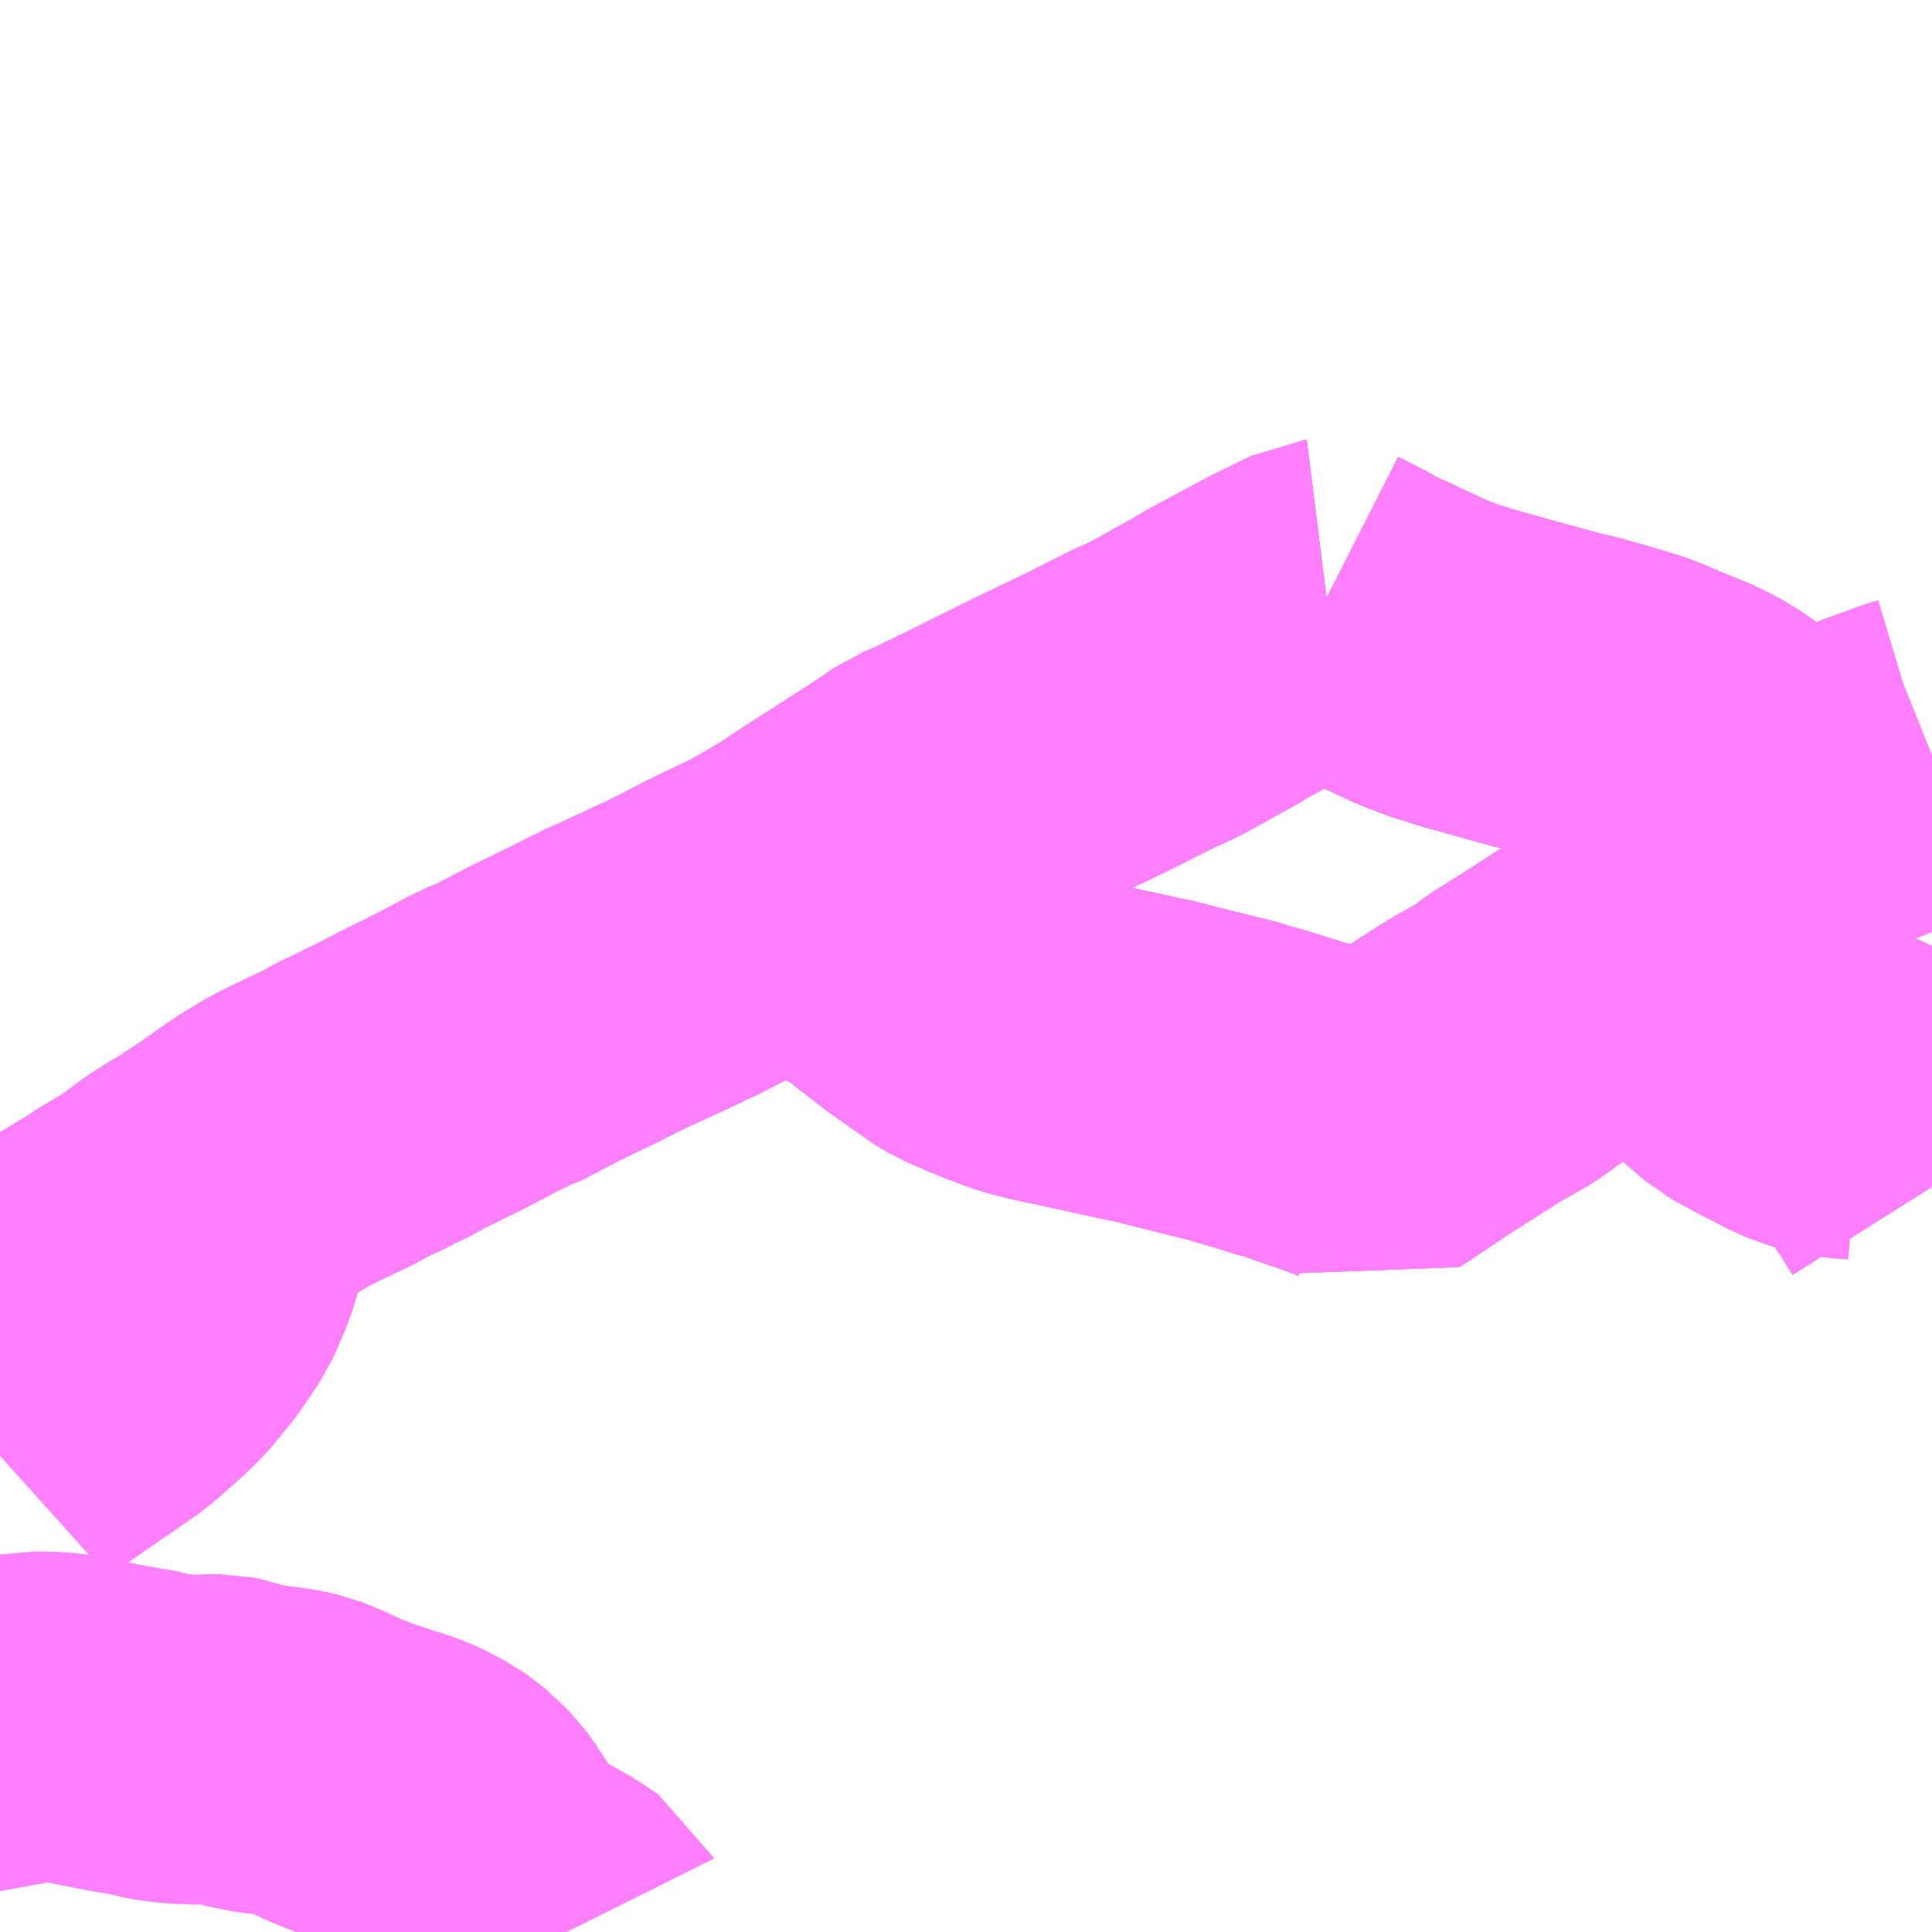 <?xml version="1.0" encoding="UTF-8"?>
<svg  xmlns="http://www.w3.org/2000/svg" xmlns:xlink="http://www.w3.org/1999/xlink" xmlns:go="http://purl.org/svgmap/profile" property="N07_001,N07_002,N07_003,N07_004,N07_005,N07_006,N07_007" viewBox="13996.582 -3546.387 4.395 4.395" go:dataArea="13996.58203125 -3546.38671875 4.39453125 4.39453125" >
<globalCoordinateSystem srsName="http://purl.org/crs/84" transform="matrix(100.0,0.0,0.0,-100.0,0.0,0.0)" />
<defs>
 <g id="p0" >
  <circle cx="0.0" cy="0.0" r="3" stroke="green" stroke-width="0.75" vector-effect="non-scaling-stroke" />
 </g>
</defs>
<g fill="none" fill-rule="evenodd" stroke="#FF00FF" stroke-width="0.75" opacity="0.5" vector-effect="non-scaling-stroke" stroke-linejoin="bevel" >
<path content="1,京浜急行バス（株）,品川～袖ヶ浦バスターミナル・木更津駅線,25.5,19.0,19.0," xlink:title="1" d="M13996.582,-3543.075L13996.622,-3543.111L13996.646,-3543.131L13996.706,-3543.173L13996.731,-3543.19L13996.744,-3543.199L13996.756,-3543.207L13996.818,-3543.25L13996.855,-3543.282L13996.886,-3543.31L13996.912,-3543.336L13996.918,-3543.343L13996.957,-3543.391L13996.997,-3543.45L13997.024,-3543.512L13997.035,-3543.548L13997.047,-3543.588L13997.064,-3543.673L13997.097,-3543.698L13997.104,-3543.704L13997.122,-3543.713L13997.139,-3543.725L13997.189,-3543.76L13997.235,-3543.788L13997.262,-3543.802L13997.36,-3543.849L13997.38,-3543.861L13997.429,-3543.884L13997.458,-3543.899L13997.468,-3543.903L13997.506,-3543.923L13997.511,-3543.925L13997.519,-3543.93L13997.523,-3543.932L13997.6,-3543.97L13997.682,-3544.013L13997.721,-3544.032L13997.73,-3544.034L13997.822,-3544.082L13997.884,-3544.112L13997.909,-3544.124L13997.952,-3544.146L13997.991,-3544.165L13998.003,-3544.17L13998.018,-3544.177L13998.077,-3544.204L13998.082,-3544.207L13998.118,-3544.223L13998.122,-3544.226L13998.145,-3544.236L13998.158,-3544.243L13998.195,-3544.262L13998.226,-3544.278L13998.241,-3544.285L13998.249,-3544.289L13998.286,-3544.307L13998.323,-3544.324L13998.344,-3544.337L13998.353,-3544.341L13998.421,-3544.381L13998.441,-3544.394L13998.441,-3544.394L13998.441,-3544.394L13998.459,-3544.407L13998.621,-3544.511L13998.644,-3544.526L13998.691,-3544.558L13998.722,-3544.571L13998.741,-3544.58L13998.78,-3544.599L13998.835,-3544.626L13998.962,-3544.689L13999.006,-3544.71L13999.089,-3544.75L13999.132,-3544.772L13999.186,-3544.799L13999.193,-3544.802L13999.226,-3544.817L13999.247,-3544.828L13999.271,-3544.841L13999.299,-3544.857L13999.343,-3544.881L13999.378,-3544.902L13999.503,-3544.969L13999.593,-3545.013L13999.601,-3545.014"/>
<path content="1,小湊鉄道,木21,1.0,0.0,0.0," xlink:title="1" d="M13996.582,-3543.381L13996.621,-3543.402L13996.635,-3543.41L13996.649,-3543.415L13996.665,-3543.427L13996.679,-3543.434L13996.721,-3543.458L13996.757,-3543.478L13996.769,-3543.486L13996.852,-3543.536L13996.871,-3543.549L13996.915,-3543.575L13996.931,-3543.584L13996.964,-3543.609L13996.97,-3543.613L13996.979,-3543.62L13996.994,-3543.631L13997.032,-3543.655L13997.064,-3543.673L13997.097,-3543.698L13997.104,-3543.704L13997.122,-3543.713L13997.139,-3543.725L13997.189,-3543.76L13997.235,-3543.788L13997.262,-3543.802L13997.36,-3543.849L13997.38,-3543.861L13997.429,-3543.884L13997.458,-3543.899L13997.468,-3543.903L13997.506,-3543.923L13997.511,-3543.925L13997.519,-3543.93L13997.523,-3543.932L13997.6,-3543.97L13997.682,-3544.013L13997.721,-3544.032L13997.73,-3544.034L13997.822,-3544.082L13997.884,-3544.112L13997.909,-3544.124L13997.952,-3544.146L13997.991,-3544.165L13998.003,-3544.17L13998.018,-3544.177L13998.077,-3544.204L13998.082,-3544.207L13998.118,-3544.223L13998.122,-3544.226L13998.145,-3544.236L13998.158,-3544.243L13998.195,-3544.262L13998.226,-3544.278L13998.241,-3544.285L13998.249,-3544.289L13998.286,-3544.307L13998.323,-3544.324L13998.344,-3544.337L13998.353,-3544.341L13998.421,-3544.381L13998.446,-3544.354L13998.456,-3544.338L13998.464,-3544.323L13998.469,-3544.311L13998.467,-3544.305L13998.461,-3544.293L13998.462,-3544.282L13998.472,-3544.275L13998.492,-3544.274L13998.504,-3544.279L13998.527,-3544.293L13998.537,-3544.282L13998.543,-3544.278L13998.598,-3544.23L13998.607,-3544.222L13998.613,-3544.218L13998.691,-3544.158L13998.769,-3544.103L13998.775,-3544.099L13998.792,-3544.089L13998.801,-3544.085L13998.851,-3544.063L13998.906,-3544.042L13998.93,-3544.034L13998.966,-3544.025L13998.98,-3544.022L13999.169,-3543.981L13999.184,-3543.977L13999.2,-3543.975L13999.242,-3543.964L13999.35,-3543.937L13999.379,-3543.93L13999.409,-3543.921L13999.454,-3543.908L13999.515,-3543.889L13999.527,-3543.887L13999.558,-3543.875L13999.64,-3543.847L13999.675,-3543.833L13999.699,-3543.82L13999.713,-3543.829L13999.786,-3543.878L13999.795,-3543.884L13999.804,-3543.89L13999.901,-3543.952L13999.914,-3543.96L13999.927,-3543.969L14000.013,-3544.018L14000.042,-3544.041L14000.148,-3544.108L14000.165,-3544.119L14000.177,-3544.127L14000.311,-3544.213L14000.316,-3544.215L14000.344,-3544.233L14000.363,-3544.246L14000.372,-3544.256L14000.379,-3544.262L14000.382,-3544.265L14000.405,-3544.282L14000.43,-3544.313L14000.498,-3544.392L14000.505,-3544.399L14000.514,-3544.409L14000.566,-3544.464L14000.611,-3544.503L14000.626,-3544.515L14000.642,-3544.527L14000.603,-3544.564L14000.581,-3544.588L14000.521,-3544.645L14000.498,-3544.665L14000.462,-3544.69L14000.422,-3544.711L14000.376,-3544.73L14000.294,-3544.764L14000.244,-3544.779L14000.175,-3544.799L14000.129,-3544.81L14000.026,-3544.838L13999.912,-3544.87L13999.865,-3544.885L13999.818,-3544.903L13999.728,-3544.945L13999.675,-3544.969L13999.654,-3544.982L13999.593,-3545.013L13999.601,-3545.014"/>
<path content="1,小湊鉄道,木22,5.0,3.0,3.0," xlink:title="1" d="M13996.582,-3543.381L13996.621,-3543.402L13996.635,-3543.41L13996.649,-3543.415L13996.665,-3543.427L13996.679,-3543.434L13996.721,-3543.458L13996.757,-3543.478L13996.769,-3543.486L13996.852,-3543.536L13996.871,-3543.549L13996.915,-3543.575L13996.931,-3543.584L13996.964,-3543.609L13996.97,-3543.613L13996.979,-3543.62L13996.994,-3543.631L13997.032,-3543.655L13997.064,-3543.673L13997.097,-3543.698L13997.104,-3543.704L13997.122,-3543.713L13997.139,-3543.725L13997.189,-3543.76L13997.235,-3543.788L13997.262,-3543.802L13997.36,-3543.849L13997.38,-3543.861L13997.429,-3543.884L13997.458,-3543.899L13997.468,-3543.903L13997.506,-3543.923L13997.511,-3543.925L13997.519,-3543.93L13997.523,-3543.932L13997.6,-3543.97L13997.682,-3544.013L13997.721,-3544.032L13997.73,-3544.034L13997.822,-3544.082L13997.884,-3544.112L13997.909,-3544.124L13997.952,-3544.146L13997.991,-3544.165L13998.003,-3544.17L13998.018,-3544.177L13998.077,-3544.204L13998.082,-3544.207L13998.118,-3544.223L13998.122,-3544.226L13998.145,-3544.236L13998.158,-3544.243L13998.195,-3544.262L13998.226,-3544.278L13998.241,-3544.285L13998.249,-3544.289L13998.286,-3544.307L13998.323,-3544.324L13998.344,-3544.337L13998.353,-3544.341L13998.421,-3544.381L13998.446,-3544.354L13998.456,-3544.338L13998.464,-3544.323L13998.469,-3544.311L13998.467,-3544.305L13998.461,-3544.293L13998.462,-3544.282L13998.472,-3544.275L13998.492,-3544.274L13998.504,-3544.279L13998.527,-3544.293L13998.537,-3544.282L13998.543,-3544.278L13998.598,-3544.23L13998.607,-3544.222L13998.613,-3544.218L13998.691,-3544.158L13998.769,-3544.103L13998.775,-3544.099L13998.792,-3544.089L13998.801,-3544.085L13998.851,-3544.063L13998.906,-3544.042L13998.93,-3544.034L13998.966,-3544.025L13998.98,-3544.022L13999.169,-3543.981L13999.184,-3543.977L13999.2,-3543.975L13999.242,-3543.964L13999.35,-3543.937L13999.379,-3543.93L13999.409,-3543.921L13999.454,-3543.908L13999.515,-3543.889L13999.527,-3543.887L13999.558,-3543.875L13999.64,-3543.847L13999.675,-3543.833L13999.699,-3543.82L13999.713,-3543.829L13999.786,-3543.878L13999.795,-3543.884L13999.804,-3543.89L13999.901,-3543.952L13999.914,-3543.96L13999.927,-3543.969L14000.013,-3544.018L14000.042,-3544.041L14000.148,-3544.108L14000.165,-3544.119L14000.177,-3544.127L14000.311,-3544.213L14000.316,-3544.215L14000.344,-3544.233L14000.363,-3544.246L14000.372,-3544.256L14000.379,-3544.262L14000.382,-3544.265L14000.405,-3544.282L14000.43,-3544.313L14000.498,-3544.392L14000.505,-3544.399L14000.514,-3544.409L14000.566,-3544.464L14000.611,-3544.503L14000.626,-3544.515L14000.642,-3544.527L14000.603,-3544.564L14000.581,-3544.588L14000.521,-3544.645L14000.498,-3544.665L14000.462,-3544.69L14000.422,-3544.711L14000.376,-3544.73L14000.294,-3544.764L14000.244,-3544.779L14000.175,-3544.799L14000.129,-3544.81L14000.026,-3544.838L13999.912,-3544.87L13999.865,-3544.885L13999.818,-3544.903L13999.728,-3544.945L13999.675,-3544.969L13999.654,-3544.982L13999.593,-3545.013L13999.601,-3545.014"/>
<path content="1,小湊鉄道,木更津・長浦～品川線,49.5,39.0,39.0," xlink:title="1" d="M13996.582,-3543.381L13996.621,-3543.402L13996.635,-3543.41L13996.649,-3543.415L13996.665,-3543.427L13996.679,-3543.434L13996.721,-3543.458L13996.757,-3543.478L13996.769,-3543.486L13996.852,-3543.536L13996.871,-3543.549L13996.915,-3543.575L13996.931,-3543.584L13996.964,-3543.609L13996.97,-3543.613L13996.979,-3543.62L13996.994,-3543.631L13997.032,-3543.655L13997.064,-3543.673L13997.097,-3543.698L13997.104,-3543.704L13997.122,-3543.713L13997.139,-3543.725L13997.189,-3543.76L13997.235,-3543.788L13997.262,-3543.802L13997.36,-3543.849L13997.38,-3543.861L13997.429,-3543.884L13997.458,-3543.899L13997.468,-3543.903L13997.506,-3543.923L13997.511,-3543.925L13997.519,-3543.93L13997.523,-3543.932L13997.6,-3543.97L13997.682,-3544.013L13997.721,-3544.032L13997.73,-3544.034L13997.822,-3544.082L13997.884,-3544.112L13997.909,-3544.124L13997.952,-3544.146L13997.991,-3544.165L13998.003,-3544.17L13998.018,-3544.177L13998.077,-3544.204L13998.082,-3544.207L13998.118,-3544.223L13998.122,-3544.226L13998.145,-3544.236L13998.158,-3544.243L13998.195,-3544.262L13998.226,-3544.278L13998.241,-3544.285L13998.249,-3544.289L13998.286,-3544.307L13998.323,-3544.324L13998.344,-3544.337L13998.353,-3544.341L13998.421,-3544.381L13998.446,-3544.354L13998.456,-3544.338L13998.464,-3544.323L13998.469,-3544.311L13998.467,-3544.305L13998.461,-3544.293L13998.462,-3544.282L13998.472,-3544.275L13998.492,-3544.274L13998.504,-3544.279L13998.527,-3544.293L13998.537,-3544.282L13998.543,-3544.278L13998.598,-3544.23L13998.607,-3544.222L13998.613,-3544.218L13998.691,-3544.158L13998.769,-3544.103L13998.775,-3544.099L13998.792,-3544.089L13998.801,-3544.085L13998.851,-3544.063L13998.906,-3544.042L13998.93,-3544.034L13998.966,-3544.025L13998.98,-3544.022L13999.169,-3543.981L13999.184,-3543.977L13999.2,-3543.975L13999.242,-3543.964L13999.35,-3543.937L13999.379,-3543.93L13999.409,-3543.921L13999.454,-3543.908L13999.515,-3543.889L13999.527,-3543.887L13999.558,-3543.875L13999.64,-3543.847L13999.675,-3543.833L13999.699,-3543.82L13999.713,-3543.829L13999.786,-3543.878L13999.795,-3543.884L13999.804,-3543.89L13999.901,-3543.952L13999.914,-3543.96L13999.927,-3543.969L14000.013,-3544.018L14000.042,-3544.041L14000.148,-3544.108L14000.165,-3544.119L14000.177,-3544.127L14000.311,-3544.213L14000.316,-3544.215L14000.344,-3544.233L14000.363,-3544.246L14000.372,-3544.256L14000.379,-3544.262L14000.382,-3544.265L14000.405,-3544.282L14000.43,-3544.313L14000.498,-3544.392L14000.505,-3544.399L14000.514,-3544.409L14000.566,-3544.464L14000.611,-3544.503L14000.626,-3544.515L14000.642,-3544.527L14000.603,-3544.564L14000.581,-3544.588L14000.521,-3544.645L14000.498,-3544.665L14000.462,-3544.69L14000.422,-3544.711L14000.376,-3544.73L14000.294,-3544.764L14000.244,-3544.779L14000.175,-3544.799L14000.129,-3544.81L14000.026,-3544.838L13999.912,-3544.87L13999.865,-3544.885L13999.818,-3544.903L13999.728,-3544.945L13999.675,-3544.969L13999.654,-3544.982L13999.593,-3545.013L13999.601,-3545.014"/>
<path content="1,小湊鉄道,長01,7.0,4.5,4.5," xlink:title="1" d="M13999.601,-3545.014L13999.593,-3545.013L13999.654,-3544.982L13999.675,-3544.969L13999.728,-3544.945L13999.818,-3544.903L13999.865,-3544.885L13999.912,-3544.87L14000.026,-3544.838L14000.129,-3544.81L14000.175,-3544.799L14000.244,-3544.779L14000.294,-3544.764L14000.376,-3544.73L14000.422,-3544.711L14000.462,-3544.69L14000.498,-3544.665L14000.521,-3544.645L14000.581,-3544.588L14000.603,-3544.564L14000.642,-3544.527L14000.626,-3544.515L14000.611,-3544.503L14000.566,-3544.464L14000.514,-3544.409L14000.505,-3544.399L14000.498,-3544.392L14000.43,-3544.313L14000.405,-3544.282L14000.382,-3544.265L14000.379,-3544.262L14000.372,-3544.256L14000.392,-3544.235L14000.403,-3544.225L14000.449,-3544.161L14000.474,-3544.11L14000.503,-3544.054L14000.522,-3544.026L14000.537,-3544.01L14000.599,-3543.967L14000.621,-3543.958L14000.688,-3543.923L14000.715,-3543.913L14000.734,-3543.907L14000.752,-3543.903L14000.774,-3543.899L14000.791,-3543.898L14000.816,-3543.896L14000.823,-3543.895L14000.84,-3543.89L14000.843,-3543.888L14000.847,-3543.884L14000.883,-3543.831L14000.889,-3543.821L14000.947,-3543.735L14000.965,-3543.706L14000.977,-3543.687"/>
<path content="1,小湊鉄道,長02,3.0,3.0,3.0," xlink:title="1" d="M13999.601,-3545.014L13999.593,-3545.013L13999.654,-3544.982L13999.675,-3544.969L13999.728,-3544.945L13999.818,-3544.903L13999.865,-3544.885L13999.912,-3544.87L14000.026,-3544.838L14000.129,-3544.81L14000.175,-3544.799L14000.244,-3544.779L14000.294,-3544.764L14000.376,-3544.73L14000.422,-3544.711L14000.462,-3544.69L14000.498,-3544.665L14000.521,-3544.645L14000.581,-3544.588L14000.603,-3544.564L14000.642,-3544.527L14000.662,-3544.538L14000.699,-3544.558L14000.747,-3544.579L14000.76,-3544.585L14000.769,-3544.588L14000.828,-3544.611L14000.845,-3544.619L14000.857,-3544.625L14000.926,-3544.65L14000.942,-3544.656L14000.962,-3544.662L14000.977,-3544.668"/>
<path content="1,小湊鉄道,長03,7.0,6.0,6.0," xlink:title="1" d="M13999.601,-3545.014L13999.593,-3545.013L13999.654,-3544.982L13999.675,-3544.969L13999.728,-3544.945L13999.818,-3544.903L13999.865,-3544.885L13999.912,-3544.87L14000.026,-3544.838L14000.129,-3544.81L14000.175,-3544.799L14000.244,-3544.779L14000.294,-3544.764L14000.376,-3544.73L14000.422,-3544.711L14000.462,-3544.69L14000.498,-3544.665L14000.521,-3544.645L14000.581,-3544.588L14000.603,-3544.564L14000.642,-3544.527L14000.662,-3544.538L14000.699,-3544.558L14000.747,-3544.579L14000.76,-3544.585L14000.769,-3544.588L14000.828,-3544.611L14000.845,-3544.619L14000.857,-3544.625L14000.926,-3544.65L14000.942,-3544.656L14000.962,-3544.662L14000.977,-3544.668"/>
<path content="1,小湊鉄道,長04,10.0,10.0,10.0," xlink:title="1" d="M14000.642,-3544.527L14000.626,-3544.515L14000.611,-3544.503L14000.566,-3544.464L14000.514,-3544.409L14000.505,-3544.399L14000.498,-3544.392L14000.43,-3544.313L14000.405,-3544.282L14000.382,-3544.265L14000.379,-3544.262L14000.372,-3544.256L14000.363,-3544.246L14000.344,-3544.233L14000.316,-3544.215L14000.311,-3544.213L14000.177,-3544.127L14000.165,-3544.119L14000.148,-3544.108L14000.042,-3544.041L14000.013,-3544.018L13999.927,-3543.969L13999.914,-3543.96L13999.901,-3543.952L13999.804,-3543.89L13999.795,-3543.884L13999.786,-3543.878L13999.713,-3543.829L13999.699,-3543.82L13999.675,-3543.833L13999.64,-3543.847L13999.558,-3543.875L13999.527,-3543.887L13999.515,-3543.889L13999.454,-3543.908L13999.409,-3543.921L13999.379,-3543.93L13999.35,-3543.937L13999.242,-3543.964L13999.2,-3543.975L13999.184,-3543.977L13999.169,-3543.981L13998.98,-3544.022L13998.966,-3544.025L13998.93,-3544.034L13998.906,-3544.042L13998.851,-3544.063L13998.801,-3544.085L13998.792,-3544.089L13998.775,-3544.099L13998.769,-3544.103L13998.691,-3544.158L13998.613,-3544.218L13998.607,-3544.222L13998.598,-3544.23L13998.543,-3544.278L13998.537,-3544.282L13998.527,-3544.293L13998.504,-3544.279L13998.492,-3544.274L13998.472,-3544.275L13998.462,-3544.282L13998.461,-3544.293L13998.467,-3544.305L13998.469,-3544.311L13998.464,-3544.323L13998.456,-3544.338L13998.446,-3544.354L13998.421,-3544.381L13998.353,-3544.341L13998.344,-3544.337L13998.323,-3544.324L13998.286,-3544.307L13998.249,-3544.289L13998.241,-3544.285L13998.226,-3544.278L13998.195,-3544.262L13998.158,-3544.243L13998.145,-3544.236L13998.122,-3544.226L13998.118,-3544.223L13998.082,-3544.207L13998.077,-3544.204L13998.018,-3544.177L13998.003,-3544.17L13997.991,-3544.165L13997.952,-3544.146L13997.909,-3544.124L13997.884,-3544.112L13997.822,-3544.082L13997.73,-3544.034L13997.721,-3544.032L13997.682,-3544.013L13997.6,-3543.97L13997.523,-3543.932L13997.519,-3543.93L13997.511,-3543.925L13997.506,-3543.923L13997.468,-3543.903L13997.458,-3543.899L13997.429,-3543.884L13997.38,-3543.861L13997.36,-3543.849L13997.262,-3543.802L13997.235,-3543.788L13997.189,-3543.76L13997.139,-3543.725L13997.122,-3543.713L13997.104,-3543.704L13997.097,-3543.698L13997.064,-3543.673L13997.032,-3543.655L13996.994,-3543.631L13996.979,-3543.62L13996.97,-3543.613L13996.964,-3543.609L13996.931,-3543.584L13996.915,-3543.575L13996.871,-3543.549L13996.852,-3543.536L13996.769,-3543.486L13996.757,-3543.478L13996.721,-3543.458L13996.679,-3543.434L13996.665,-3543.427L13996.649,-3543.415L13996.635,-3543.41L13996.621,-3543.402L13996.582,-3543.381"/>
<path content="1,小湊鉄道,長04,10.0,10.0,10.0," xlink:title="1" d="M14000.642,-3544.527L14000.603,-3544.564"/>
<path content="1,小湊鉄道,長04,10.0,10.0,10.0," xlink:title="1" d="M14000.977,-3544.668L14000.962,-3544.662L14000.942,-3544.656L14000.926,-3544.65L14000.857,-3544.625L14000.845,-3544.619L14000.828,-3544.611L14000.769,-3544.588L14000.76,-3544.585L14000.747,-3544.579L14000.699,-3544.558L14000.662,-3544.538L14000.642,-3544.527"/>
<path content="1,日東交通,平岡線,12.0,11.0,11.0," xlink:title="1" d="M13997.871,-3541.992L13997.87,-3541.994L13997.83,-3542.021L13997.708,-3542.09L13997.7,-3542.095L13997.693,-3542.1L13997.681,-3542.116L13997.636,-3542.195L13997.611,-3542.23L13997.602,-3542.239L13997.593,-3542.249L13997.567,-3542.269L13997.556,-3542.277L13997.517,-3542.298L13997.488,-3542.31L13997.451,-3542.321L13997.441,-3542.324L13997.416,-3542.334L13997.4,-3542.338L13997.349,-3542.358L13997.327,-3542.368L13997.299,-3542.381L13997.267,-3542.394L13997.24,-3542.4L13997.216,-3542.404L13997.178,-3542.408L13997.153,-3542.413L13997.149,-3542.414L13997.125,-3542.419L13997.119,-3542.421L13997.102,-3542.427L13997.082,-3542.431L13997.072,-3542.431L13997.065,-3542.431L13997.012,-3542.429L13996.995,-3542.431L13996.978,-3542.432L13996.948,-3542.436L13996.892,-3542.449L13996.877,-3542.45L13996.863,-3542.453L13996.841,-3542.457L13996.73,-3542.479L13996.703,-3542.482L13996.655,-3542.483L13996.635,-3542.479L13996.612,-3542.471L13996.583,-3542.46L13996.582,-3542.46"/>
<path content="1,日東交通,木更津～品川線,49.5,39.0,39.0," xlink:title="1" d="M13999.601,-3545.014L13999.593,-3545.013L13999.503,-3544.969L13999.378,-3544.902L13999.343,-3544.881L13999.299,-3544.857L13999.271,-3544.841L13999.247,-3544.828L13999.226,-3544.817L13999.193,-3544.802L13999.186,-3544.799L13999.132,-3544.772L13999.089,-3544.75L13999.006,-3544.71L13998.962,-3544.689L13998.835,-3544.626L13998.78,-3544.599L13998.741,-3544.58L13998.722,-3544.571L13998.691,-3544.558L13998.644,-3544.526L13998.621,-3544.511L13998.459,-3544.407L13998.441,-3544.394L13998.441,-3544.394L13998.441,-3544.394L13998.421,-3544.381L13998.353,-3544.341L13998.344,-3544.337L13998.323,-3544.324L13998.286,-3544.307L13998.249,-3544.289L13998.241,-3544.285L13998.226,-3544.278L13998.195,-3544.262L13998.158,-3544.243L13998.145,-3544.236L13998.122,-3544.226L13998.118,-3544.223L13998.082,-3544.207L13998.077,-3544.204L13998.018,-3544.177L13998.003,-3544.17L13997.991,-3544.165L13997.952,-3544.146L13997.909,-3544.124L13997.884,-3544.112L13997.822,-3544.082L13997.73,-3544.034L13997.721,-3544.032L13997.682,-3544.013L13997.6,-3543.97L13997.523,-3543.932L13997.519,-3543.93L13997.511,-3543.925L13997.506,-3543.923L13997.468,-3543.903L13997.458,-3543.899L13997.429,-3543.884L13997.38,-3543.861L13997.36,-3543.849L13997.262,-3543.802L13997.235,-3543.788L13997.189,-3543.76L13997.139,-3543.725L13997.122,-3543.713L13997.104,-3543.704L13997.097,-3543.698L13997.064,-3543.673L13997.032,-3543.655L13996.994,-3543.631L13996.979,-3543.62L13996.97,-3543.613L13996.964,-3543.609L13996.931,-3543.584L13996.915,-3543.575L13996.871,-3543.549L13996.852,-3543.536L13996.769,-3543.486L13996.757,-3543.478L13996.721,-3543.458L13996.679,-3543.434L13996.665,-3543.427L13996.649,-3543.415L13996.635,-3543.41L13996.621,-3543.402L13996.582,-3543.381"/>
<path content="1,日東交通,長浦線,7.0,4.5,4.5," xlink:title="1" d="M13999.601,-3545.014L13999.593,-3545.013L13999.654,-3544.982L13999.675,-3544.969L13999.728,-3544.945L13999.818,-3544.903L13999.865,-3544.885L13999.912,-3544.87L14000.026,-3544.838L14000.129,-3544.81L14000.175,-3544.799L14000.244,-3544.779L14000.294,-3544.764L14000.376,-3544.73L14000.422,-3544.711L14000.462,-3544.69L14000.498,-3544.665L14000.521,-3544.645L14000.581,-3544.588L14000.603,-3544.564L14000.642,-3544.527L14000.626,-3544.515L14000.611,-3544.503L14000.566,-3544.464L14000.514,-3544.409L14000.505,-3544.399L14000.498,-3544.392L14000.43,-3544.313L14000.405,-3544.282L14000.382,-3544.265L14000.379,-3544.262L14000.372,-3544.256L14000.392,-3544.235L14000.403,-3544.225L14000.449,-3544.161L14000.474,-3544.11L14000.503,-3544.054L14000.522,-3544.026L14000.537,-3544.01L14000.599,-3543.967L14000.621,-3543.958L14000.688,-3543.923L14000.715,-3543.913L14000.734,-3543.907L14000.752,-3543.903L14000.774,-3543.899L14000.791,-3543.898L14000.816,-3543.896L14000.823,-3543.895L14000.84,-3543.89L14000.843,-3543.888L14000.847,-3543.884L14000.883,-3543.831L14000.889,-3543.821L14000.947,-3543.735L14000.965,-3543.706L14000.977,-3543.687"/>
</g>
</svg>
